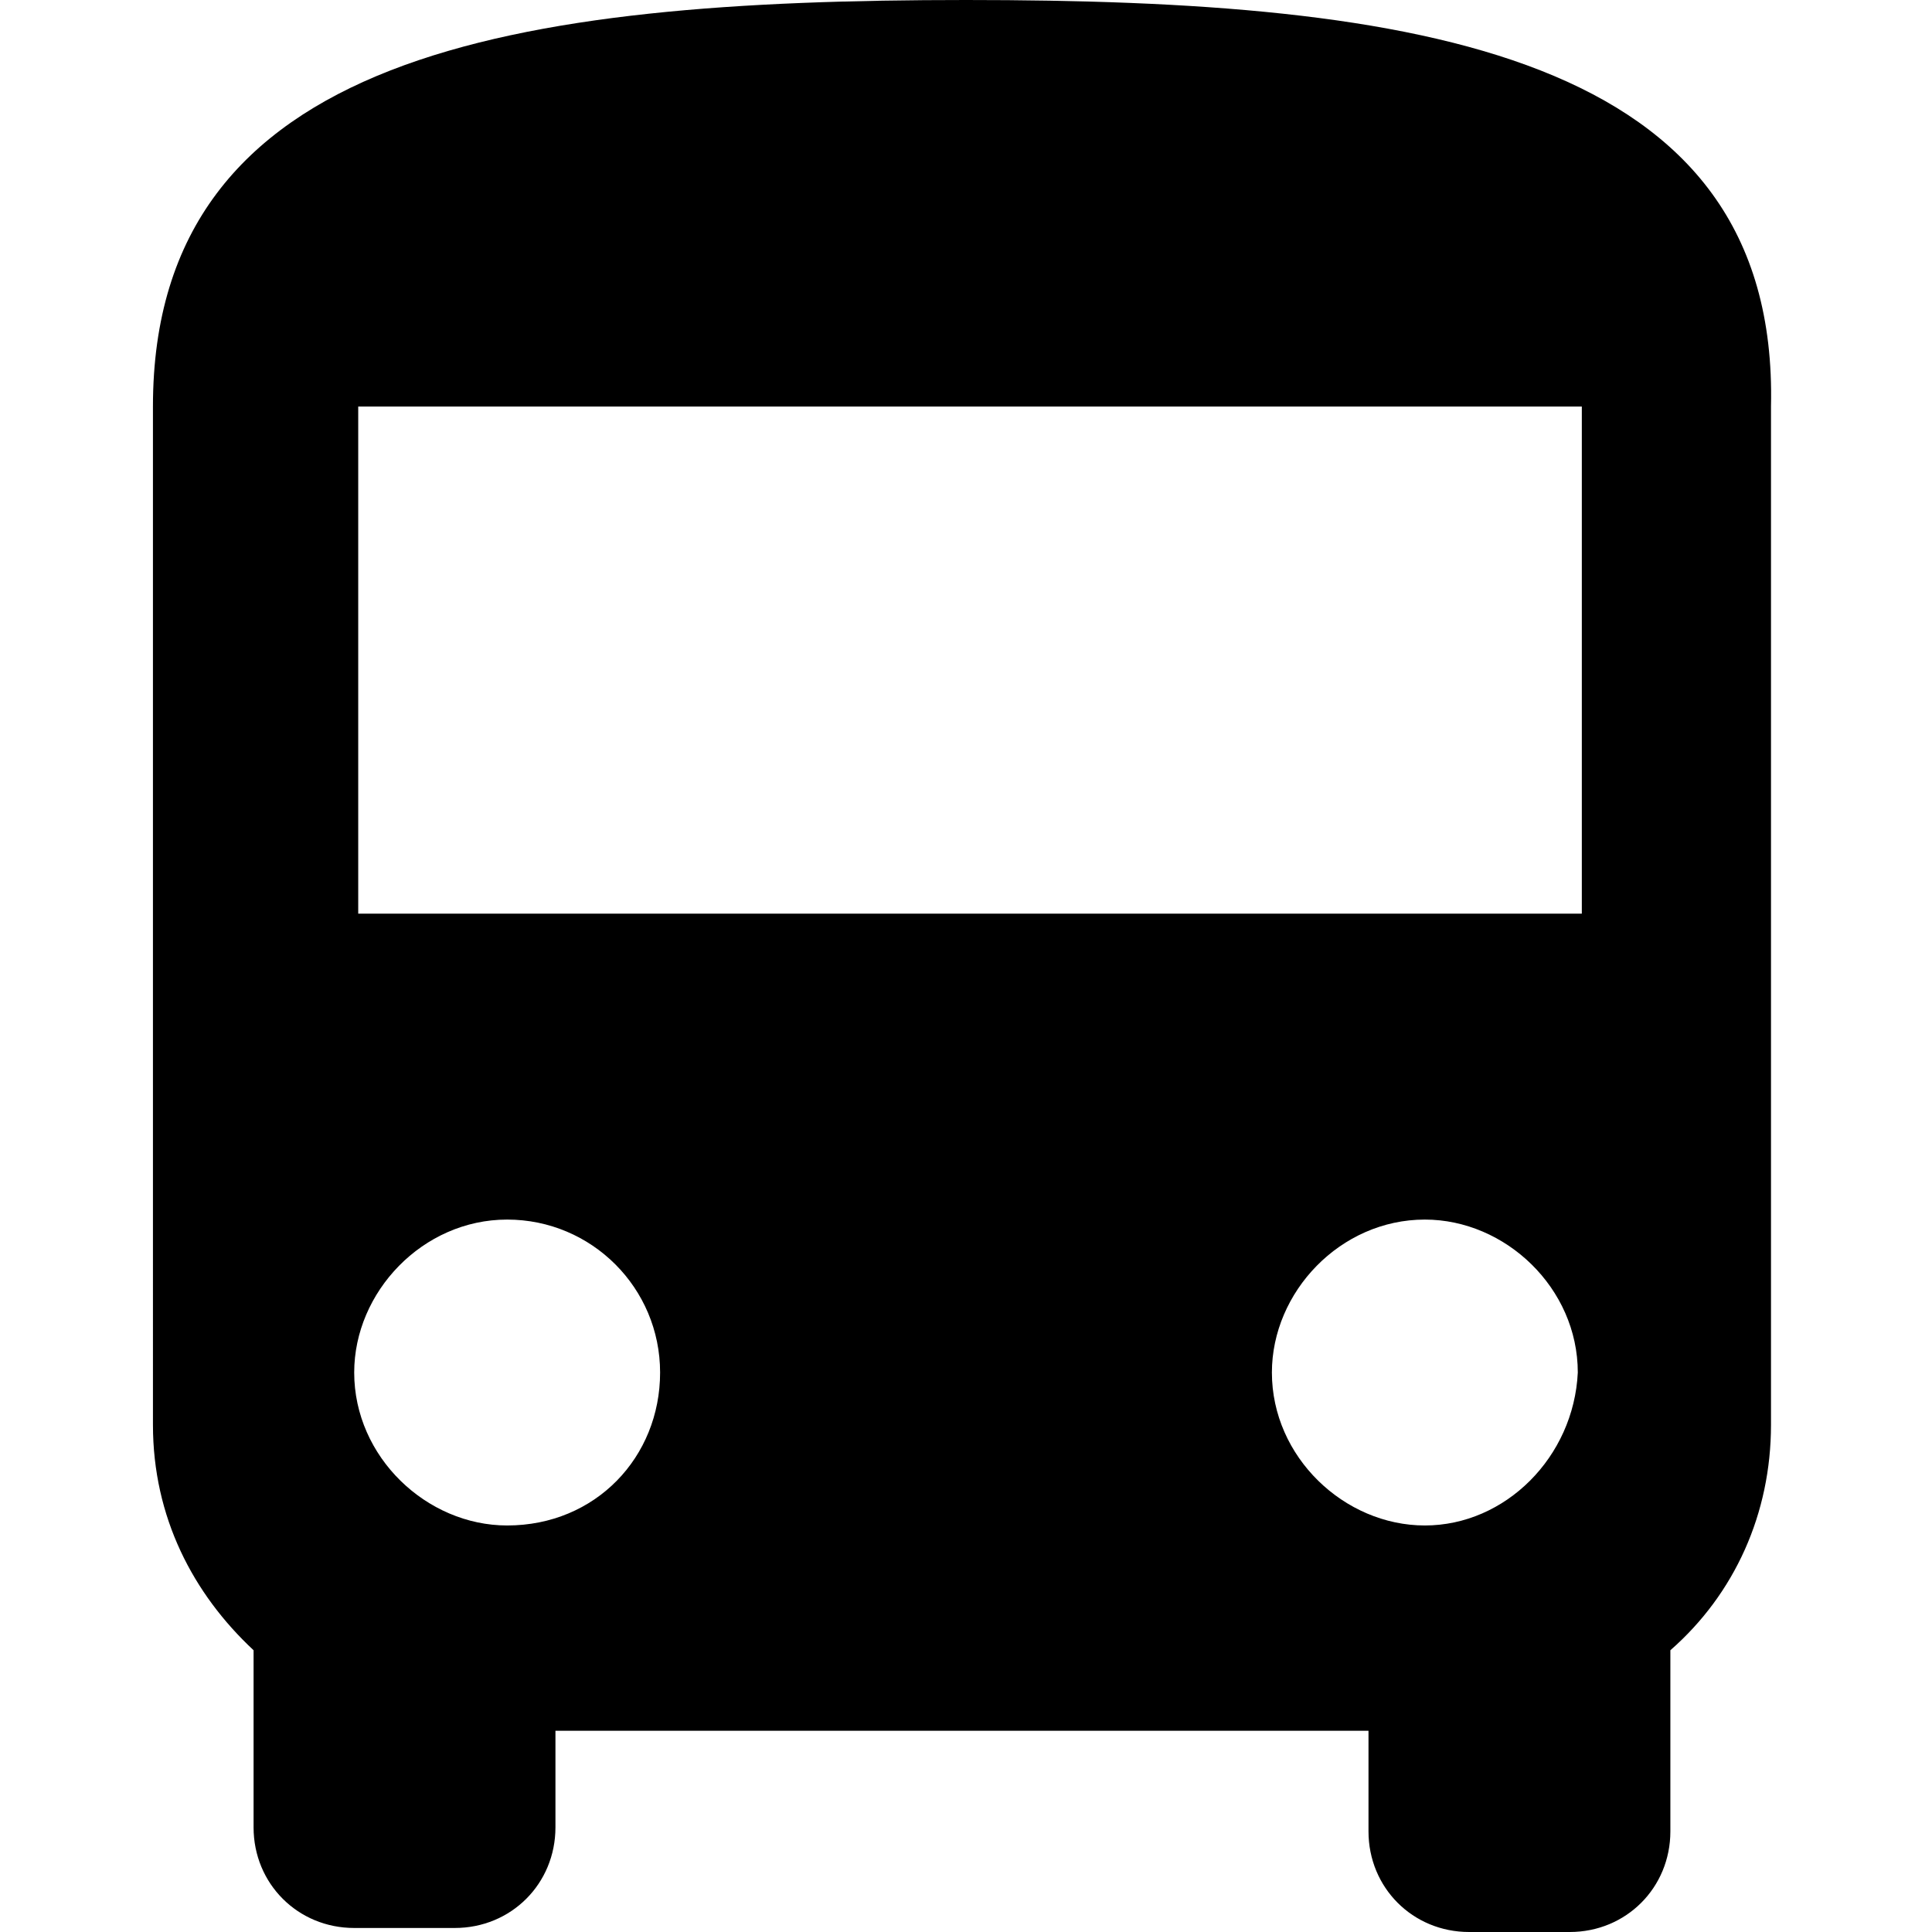 <svg enable-background="new 0 0 48 48" viewBox="0 0 48 48" xmlns="http://www.w3.org/2000/svg"><path d="m0 0h48v48h-48z" fill="none"/><path d="m3.8 35.4c0 2.3 1 4.2 2.5 5.6v4.4c0 1.4 1.1 2.5 2.5 2.5h2.5c1.4 0 2.5-1.1 2.5-2.5v-2.4h20.2v2.5c0 1.4 1.1 2.5 2.5 2.5h2.5c1.4 0 2.5-1.1 2.5-2.5v-4.5c1.6-1.4 2.5-3.4 2.5-5.6v-25.3c.2-8.8-8.8-10.1-20-10.1s-20.2 1.3-20.2 10.1zm8.8 2.5c-2 0-3.8-1.7-3.8-3.8 0-2 1.7-3.8 3.8-3.8s3.8 1.7 3.8 3.8-1.6 3.8-3.8 3.8zm22.8 0c-2 0-3.8-1.7-3.8-3.8 0-2 1.7-3.8 3.8-3.8 2 0 3.8 1.7 3.8 3.8-.1 2.1-1.8 3.8-3.8 3.8zm3.7-15.2h-30.2v-12.6h30.4v12.6z"/></svg>